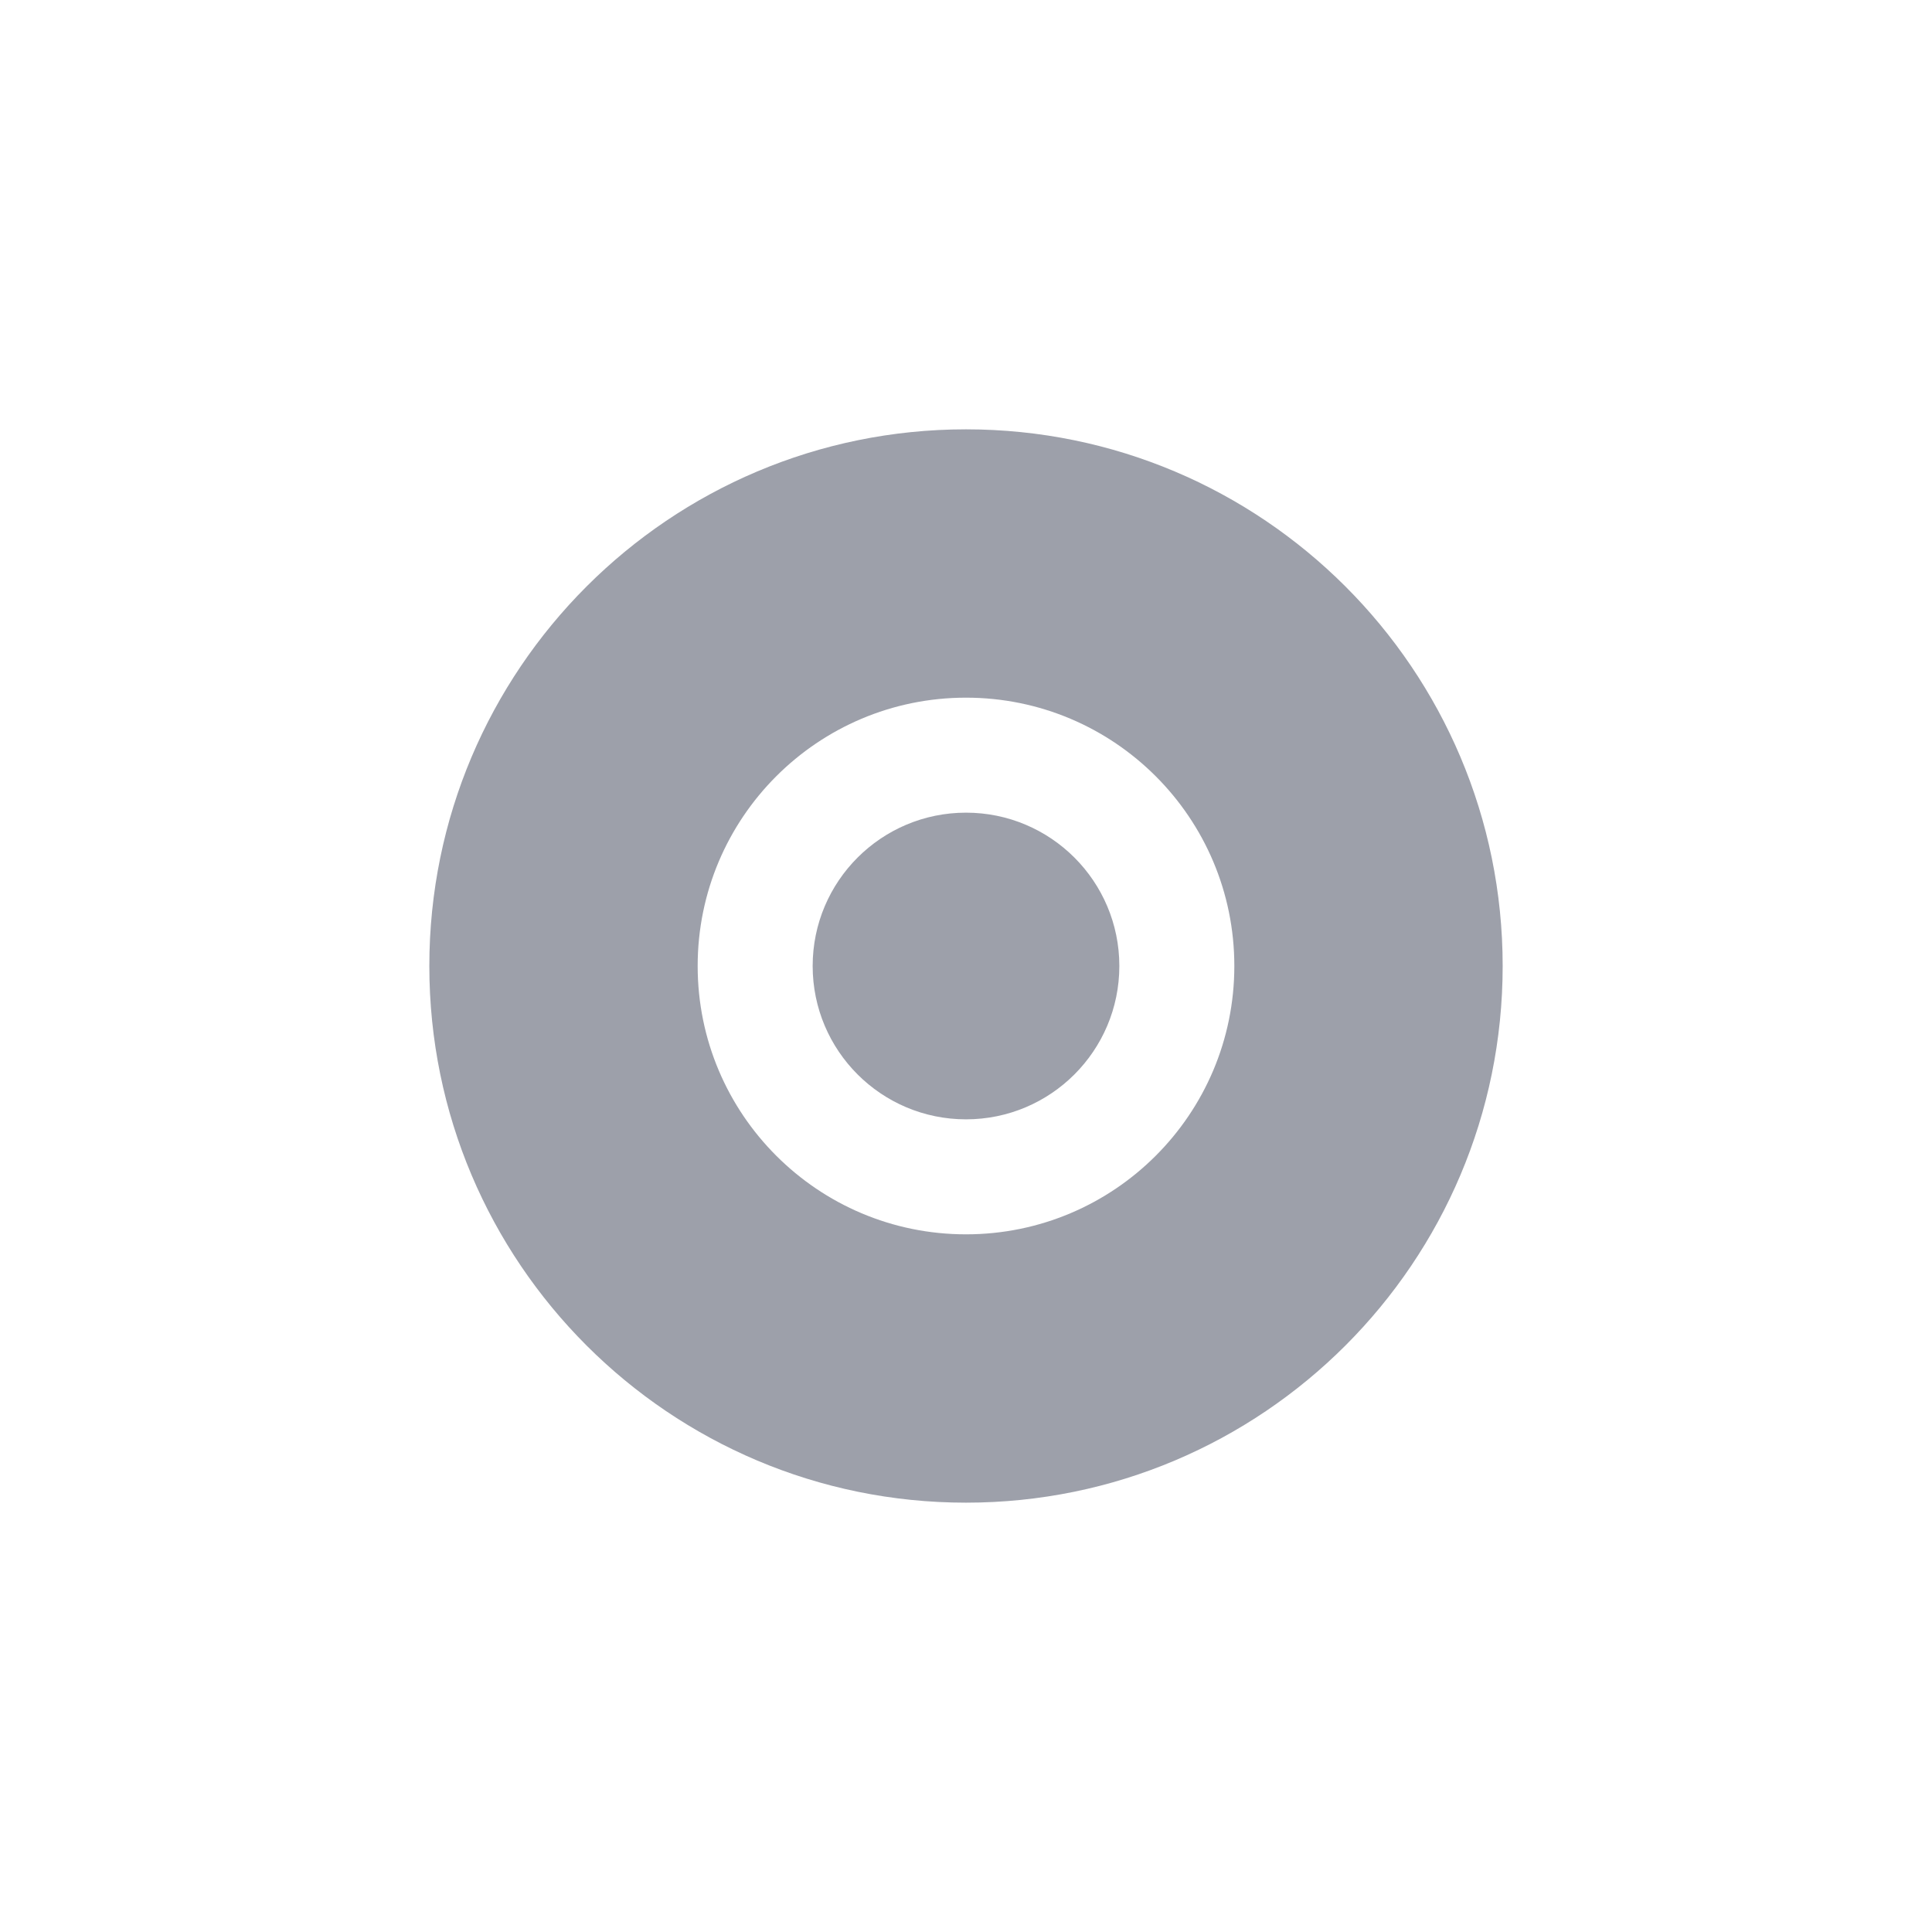 <svg width="90" height="90" viewBox="0 0 90 90" fill="none" xmlns="http://www.w3.org/2000/svg">
<g filter="url(#filter0_d_63_5986)">
<path d="M20 35C20 21.193 31.193 10 45 10C58.807 10 70 21.193 70 35C70 48.807 58.807 60 45 60C31.193 60 20 48.807 20 35Z" fill="#9DA0AA"/>
<g clip-path="url(#clip0_63_5986)">
<path fill-rule="evenodd" clip-rule="evenodd" d="M57.5 35C57.5 41.904 51.904 47.5 45 47.5C38.096 47.5 32.5 41.904 32.5 35C32.5 28.096 38.096 22.5 45 22.5C51.904 22.5 57.5 28.096 57.5 35ZM52.143 35C52.143 38.945 48.945 42.143 45 42.143C41.055 42.143 37.857 38.945 37.857 35C37.857 31.055 41.055 27.857 45 27.857C48.945 27.857 52.143 31.055 52.143 35Z" fill="white"/>
</g>
</g>
<defs>
<filter id="filter0_d_63_5986" x="0" y="0" width="90" height="90" filterUnits="userSpaceOnUse" color-interpolation-filters="sRGB">
<feFlood flood-opacity="0" result="BackgroundImageFix"/>
<feColorMatrix in="SourceAlpha" type="matrix" values="0 0 0 0 0 0 0 0 0 0 0 0 0 0 0 0 0 0 127 0" result="hardAlpha"/>
<feOffset dy="10"/>
<feGaussianBlur stdDeviation="10"/>
<feColorMatrix type="matrix" values="0 0 0 0 0.616 0 0 0 0 0.627 0 0 0 0 0.667 0 0 0 0.3 0"/>
<feBlend mode="normal" in2="BackgroundImageFix" result="effect1_dropShadow_63_5986"/>
<feBlend mode="normal" in="SourceGraphic" in2="effect1_dropShadow_63_5986" result="shape"/>
</filter>
<clipPath id="clip0_63_5986">
<rect width="25" height="25" fill="white" transform="translate(32.5 22.5)"/>
</clipPath>
</defs>
</svg>
